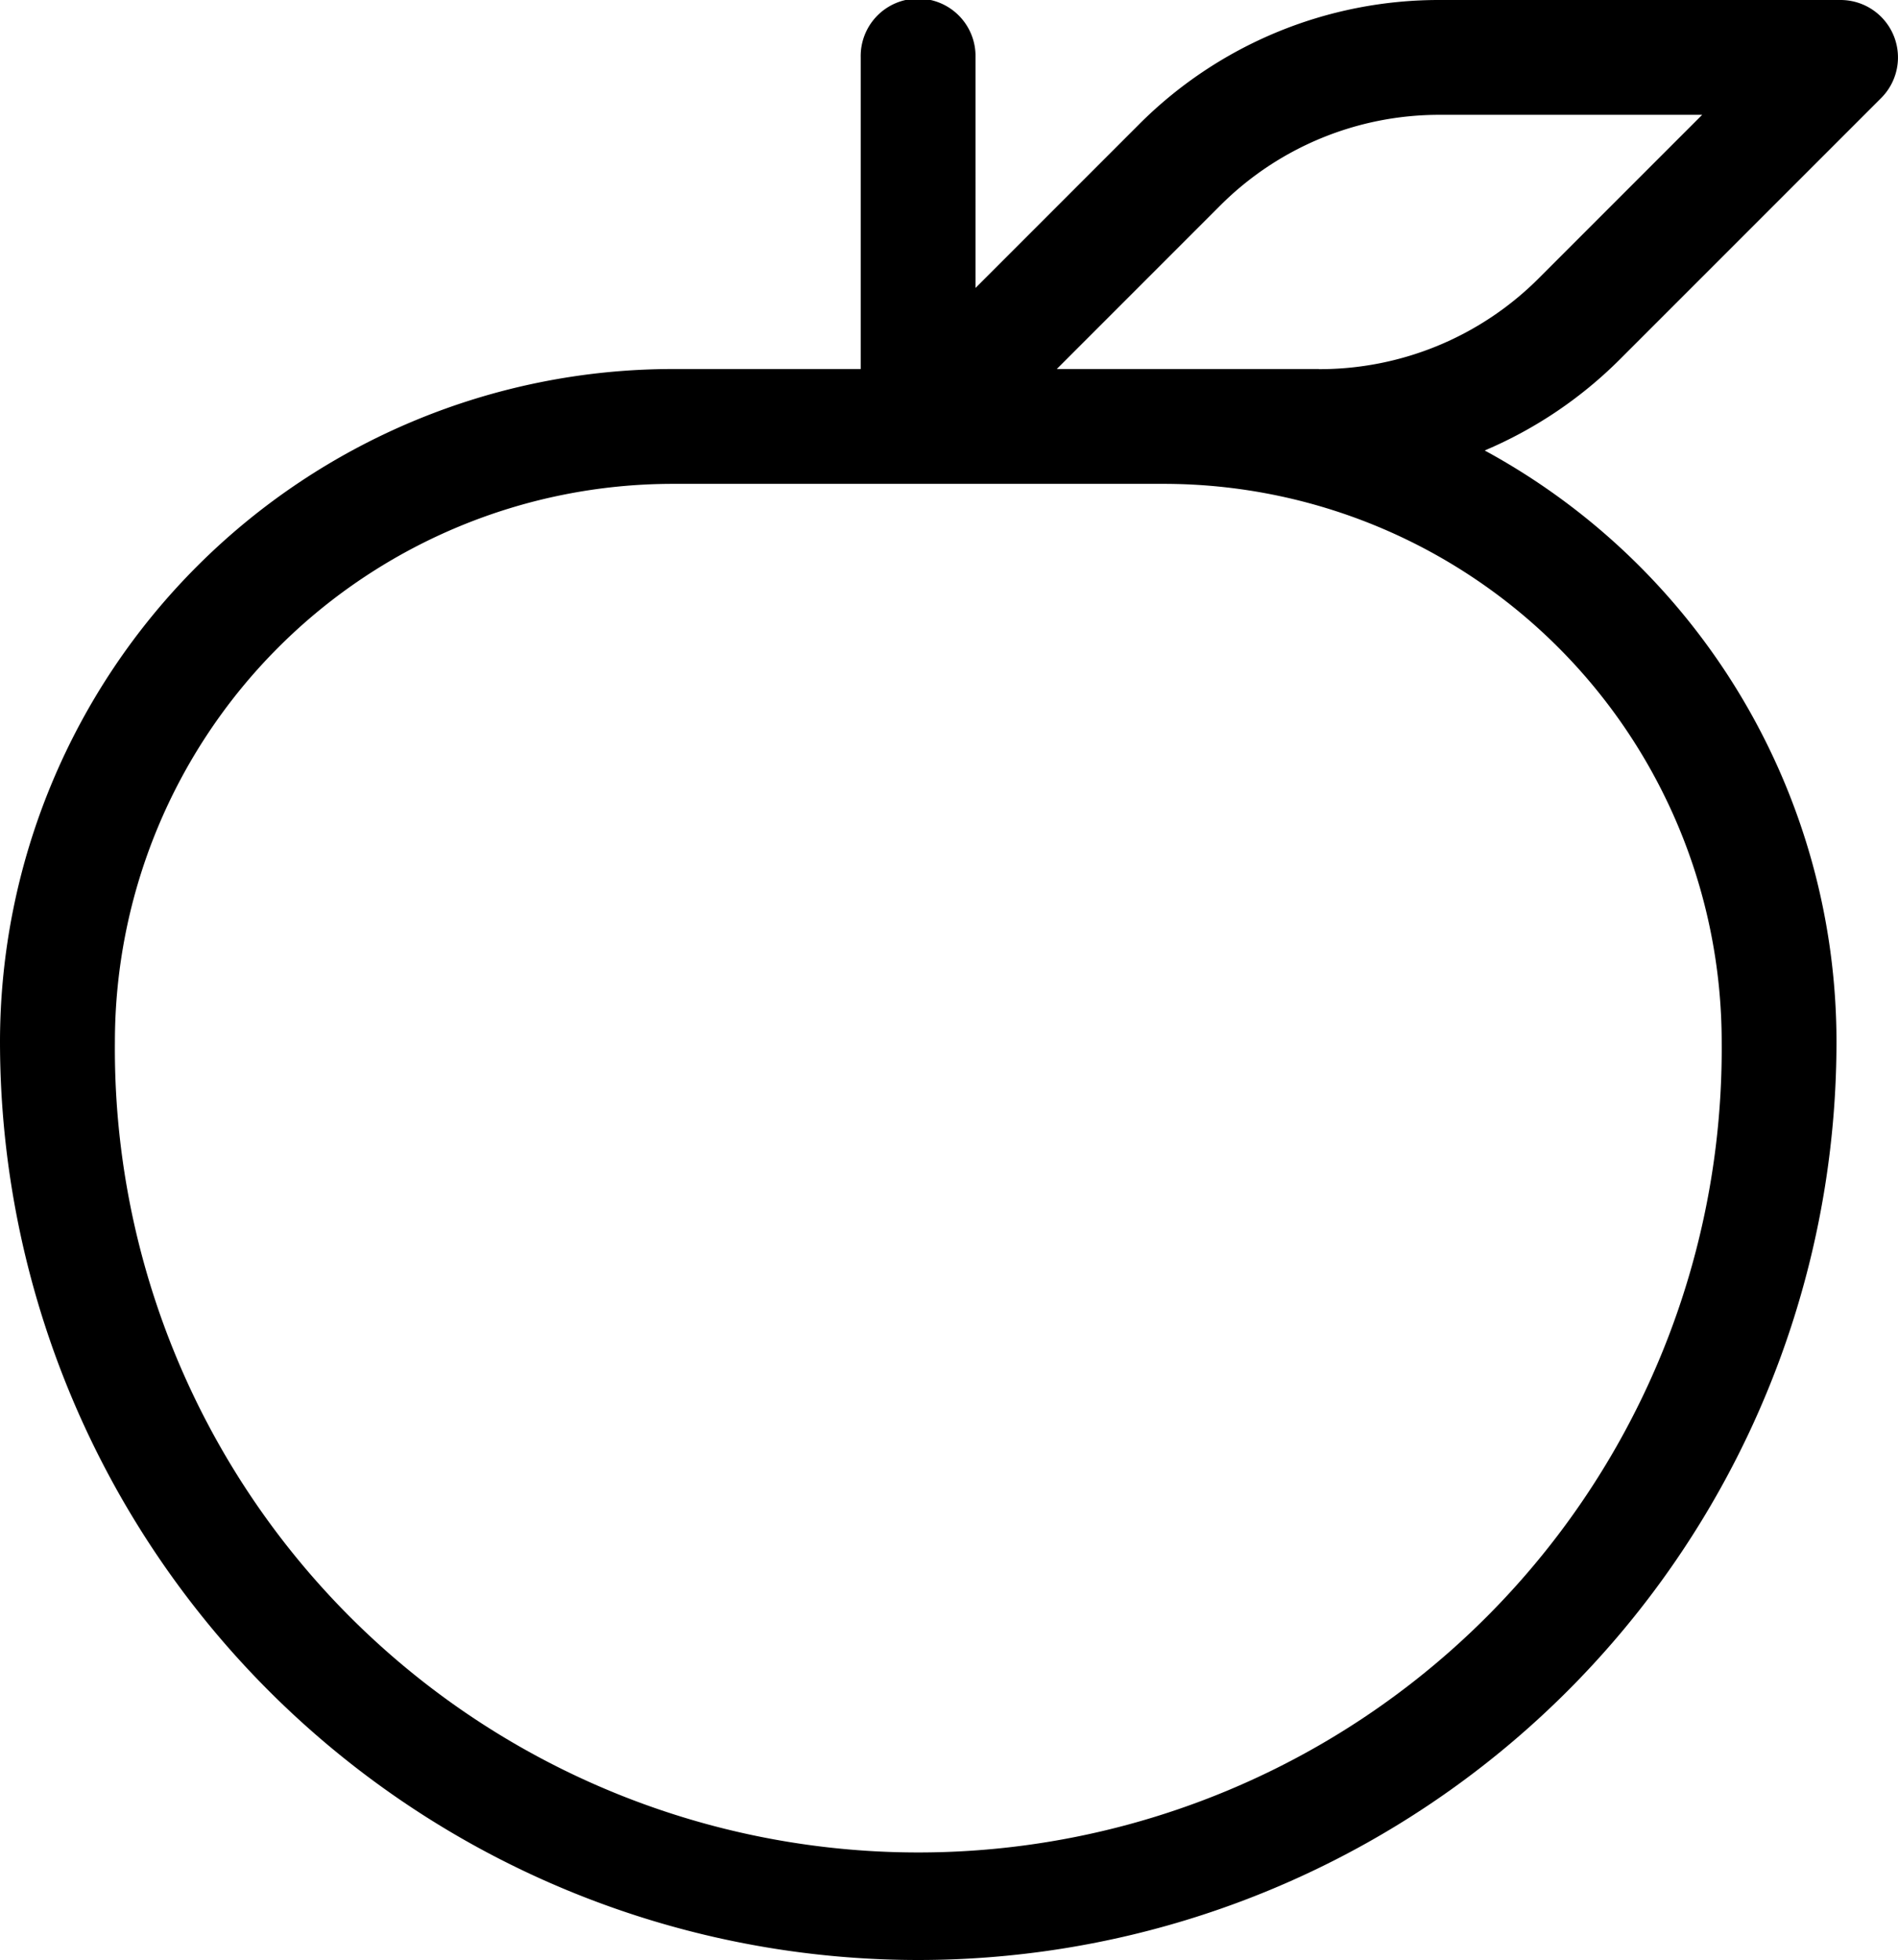 <svg xmlns="http://www.w3.org/2000/svg" width="57.054" height="58.902" viewBox="0 0 57.054 58.902">
  <g id="viburnum-fruit" transform="translate(-8.033)">
    <path id="Path_214" d="M64.581,2.946A1.726,1.726,0,0,0,63.361,0H51.32a12.736,12.736,0,0,0-9.063,3.753l-4.9,4.9V1.726a1.726,1.726,0,1,0-3.451,0V11.09H28.242A20.232,20.232,0,0,0,8.033,31.3a27.6,27.6,0,1,0,55.205,0A20.227,20.227,0,0,0,52.663,13.538a12.81,12.81,0,0,0,4.076-2.751ZM59.787,31.3a24.151,24.151,0,1,1-48.3,0A16.777,16.777,0,0,1,28.242,14.541H43.029A16.777,16.777,0,0,1,59.787,31.3ZM47.677,11.09H39.8l4.9-4.9A9.307,9.307,0,0,1,51.32,3.451H59.2l-4.9,4.9a9.307,9.307,0,0,1-6.623,2.743Z"/>
  </g>
</svg>
